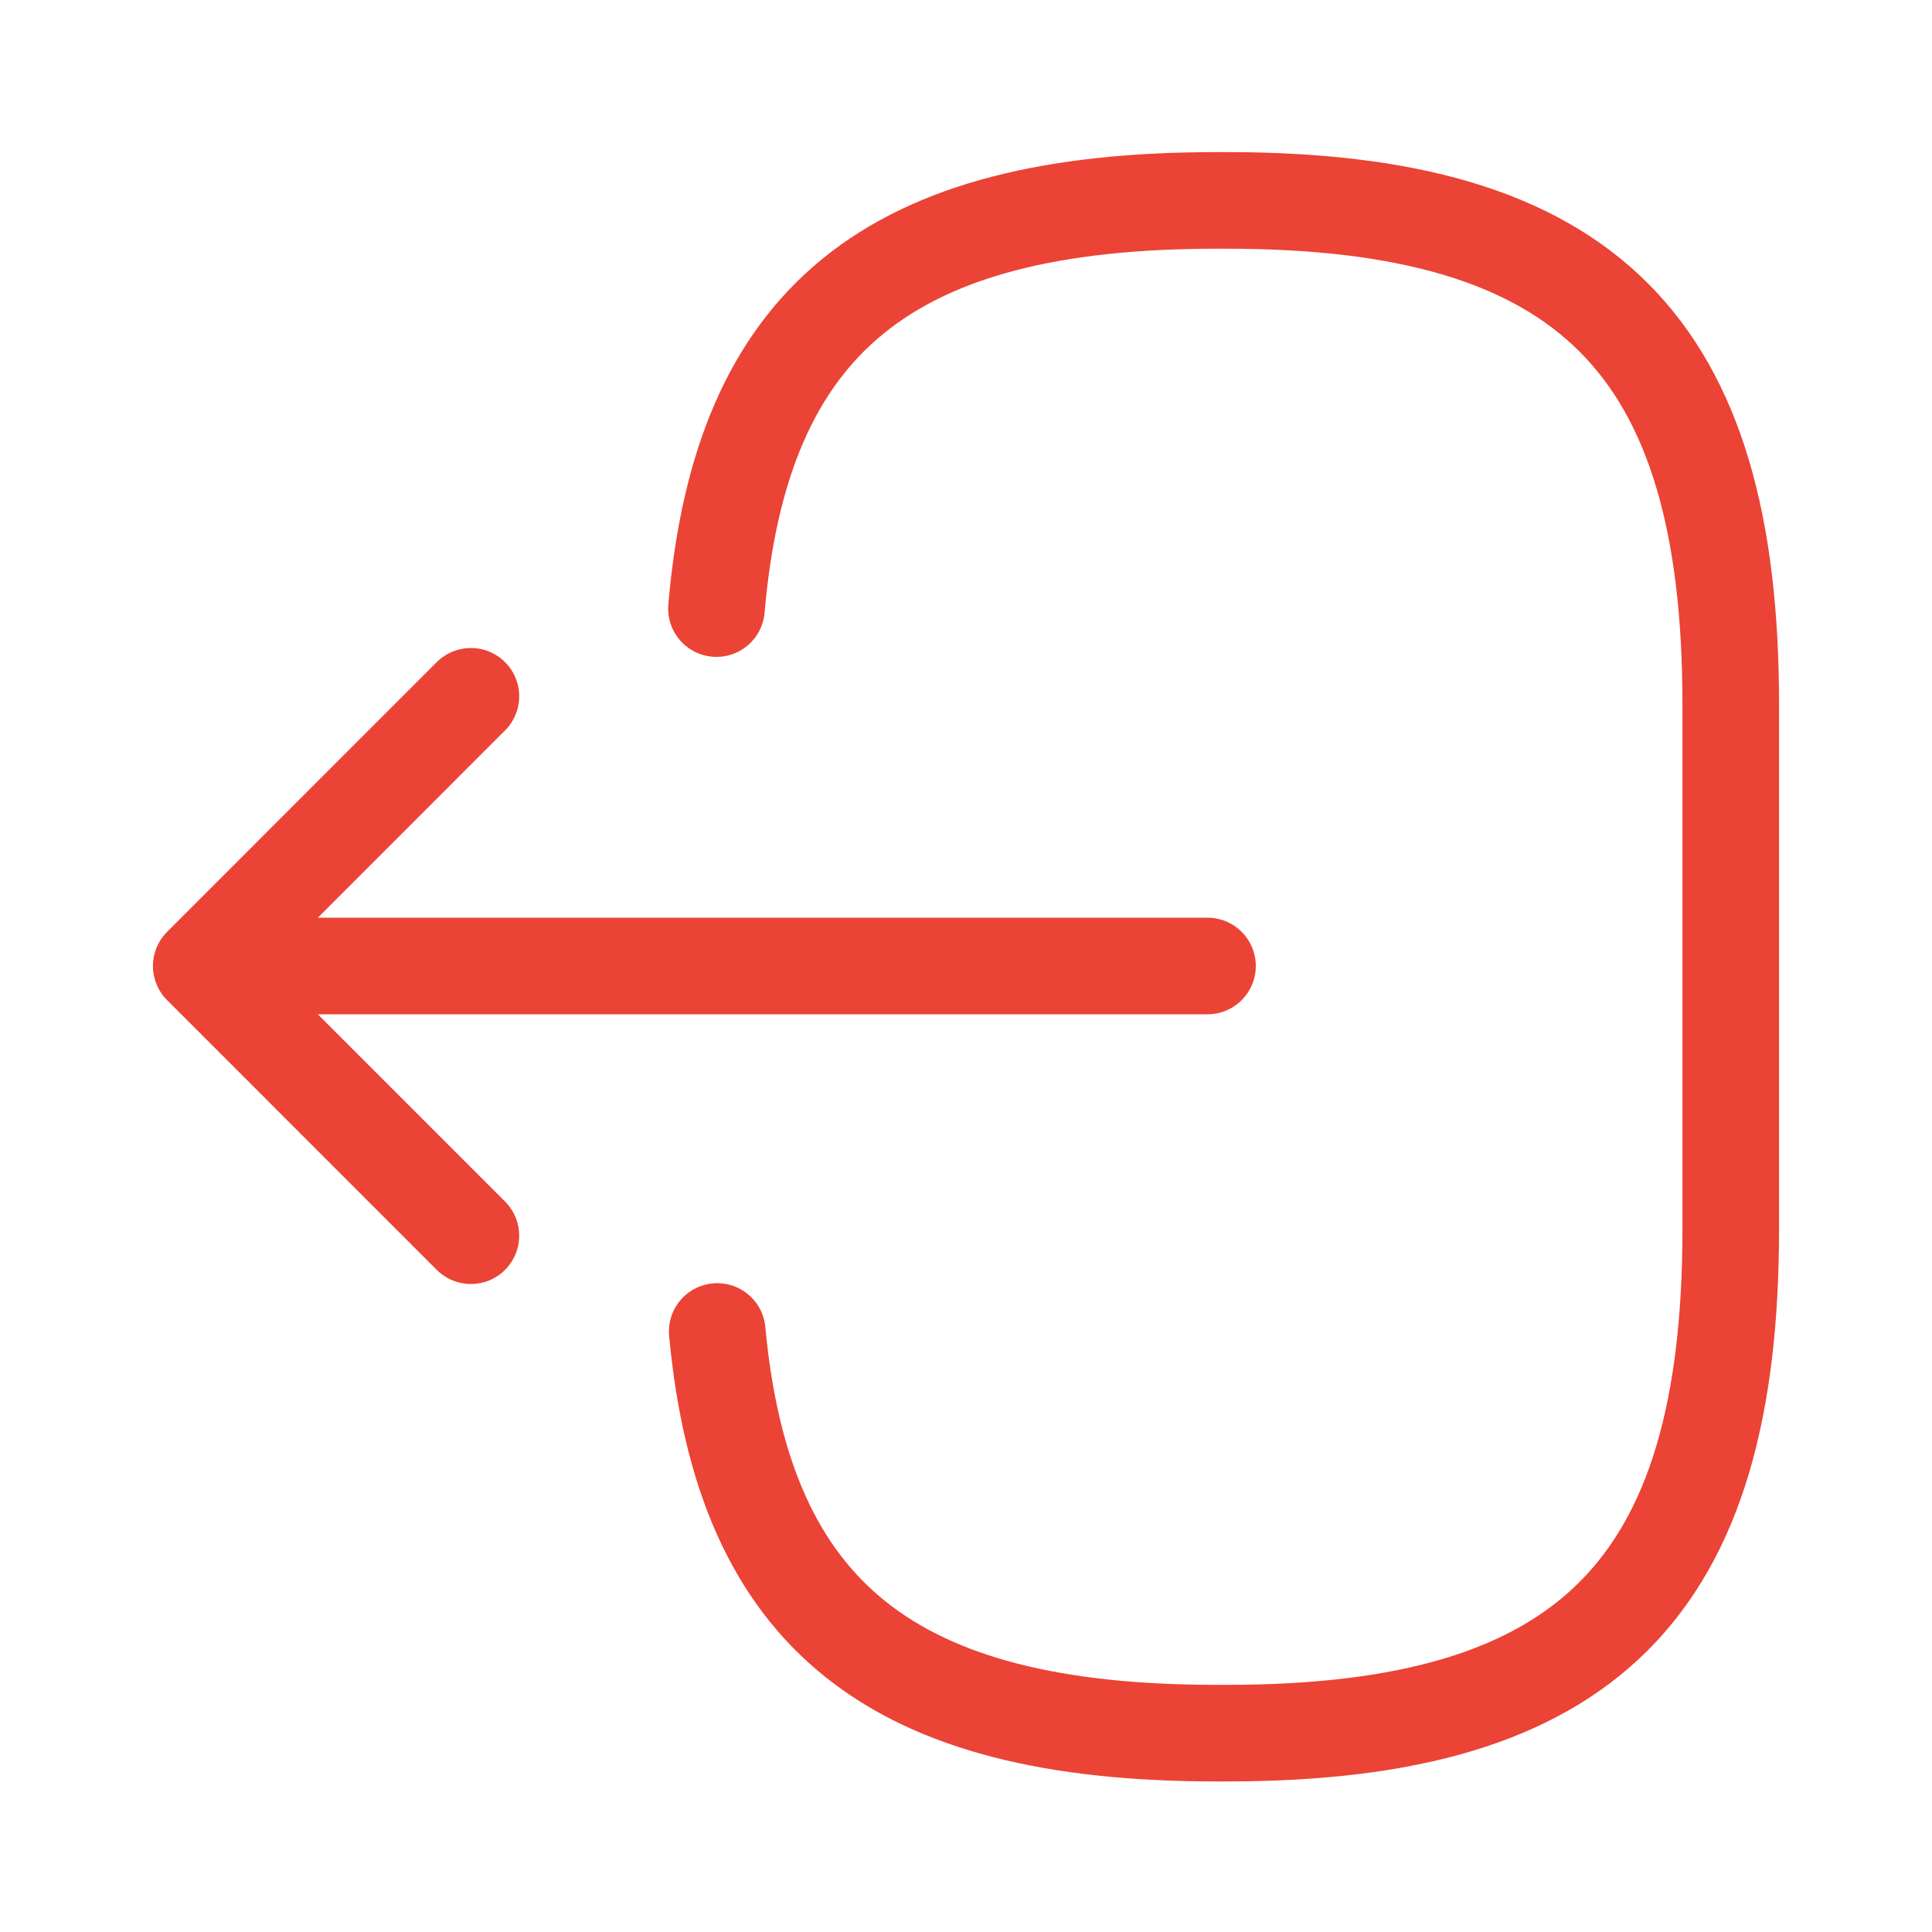 <svg width="30" height="30" viewBox="0 0 30 30" fill="none" xmlns="http://www.w3.org/2000/svg">
<path d="M11.125 9.45C11.512 4.95 13.825 3.112 18.887 3.112H19.05C24.637 3.112 26.875 5.35 26.875 10.937V19.087C26.875 24.675 24.637 26.912 19.05 26.912H18.887C13.863 26.912 11.55 25.1 11.137 20.675" stroke="#EB4335" stroke-width="1.5" stroke-linecap="round" stroke-linejoin="round"/>
<path d="M18.75 15H4.525" stroke="#EB4335" stroke-width="1.5" stroke-linecap="round" stroke-linejoin="round"/>
<path d="M7.312 10.812L3.125 15L7.312 19.188" stroke="#EB4335" stroke-width="1.5" stroke-linecap="round" stroke-linejoin="round"/>
</svg>
